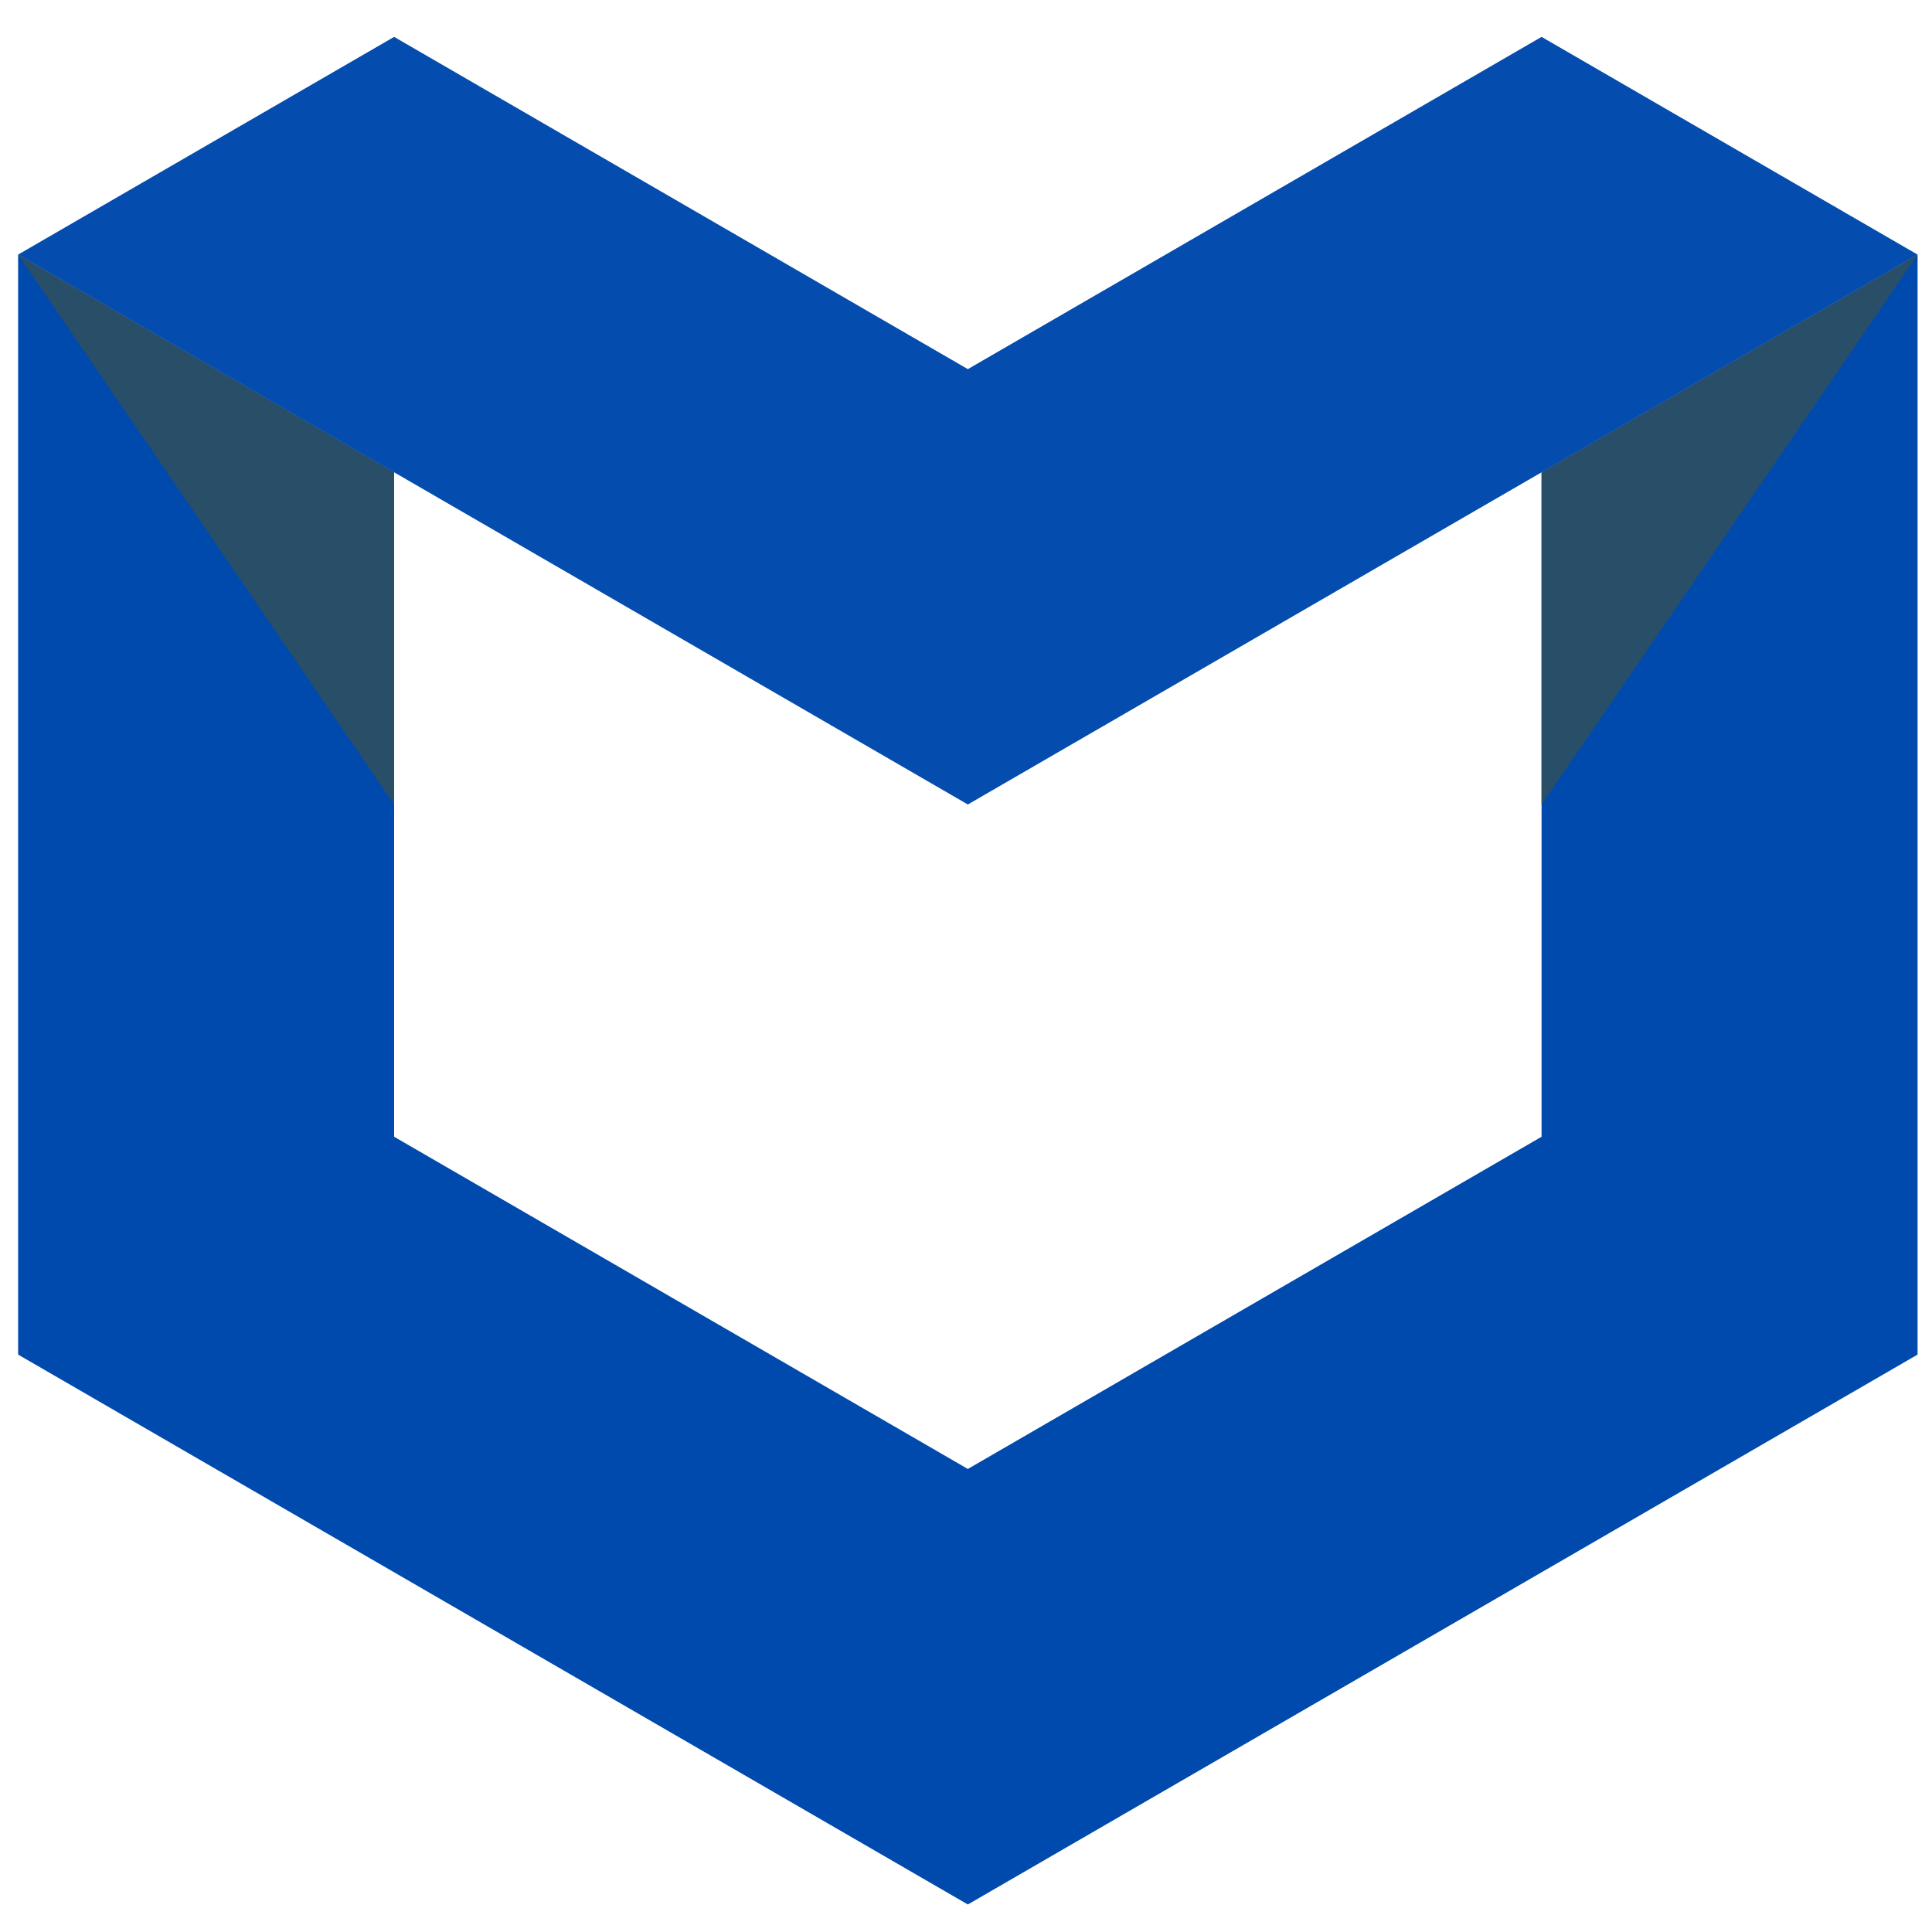 <svg xmlns="http://www.w3.org/2000/svg" xmlns:xlink="http://www.w3.org/1999/xlink" width="60" zoomAndPan="magnify" viewBox="0 0 45 45" height="60" preserveAspectRatio="xMidYMid meet" version="1.0"><defs><clipPath id="id1"><path d="M 0.418 5 L 44.668 5 L 44.668 44.359 L 0.418 44.359 Z M 0.418 5 " clip-rule="nonzero"/></clipPath><clipPath id="id2"><path d="M 0.418 5 L 44.668 5 L 44.668 19 L 0.418 19 Z M 0.418 5 " clip-rule="nonzero"/></clipPath><clipPath id="id3"><path d="M 0.418 0.859 L 44.668 0.859 L 44.668 19 L 0.418 19 Z M 0.418 0.859 " clip-rule="nonzero"/></clipPath><clipPath id="id4"><path d="M 0.422 5.93 L 9.18 0.859 L 22.543 8.598 L 35.906 0.859 L 44.664 5.93 L 22.543 18.738 Z M 0.422 5.93 " clip-rule="evenodd"/></clipPath></defs><g clip-path="url(#id1)"><path fill="rgb(0.389%, 29.019%, 67.839%)" d="M 22.543 44.359 L 0.422 31.551 L 0.422 5.93 L 9.18 11 L 9.18 26.477 L 22.543 34.215 L 35.906 26.477 L 35.906 11 L 44.664 5.93 L 44.664 31.551 Z M 22.543 44.359 " fill-opacity="1" fill-rule="evenodd"/></g><g clip-path="url(#id2)"><path fill="rgb(16.08%, 30.589%, 40.388%)" d="M 44.664 5.93 L 35.906 11 L 35.906 18.738 Z M 0.422 5.93 L 9.18 11 L 9.18 18.738 Z M 0.422 5.93 " fill-opacity="1" fill-rule="evenodd"/></g><g clip-path="url(#id3)"><g clip-path="url(#id4)"><path fill="rgb(1.599%, 29.799%, 68.199%)" d="M 0.422 0.859 L 0.422 18.738 L 44.664 18.738 L 44.664 0.859 Z M 0.422 0.859 " fill-opacity="1" fill-rule="nonzero"/></g></g></svg>